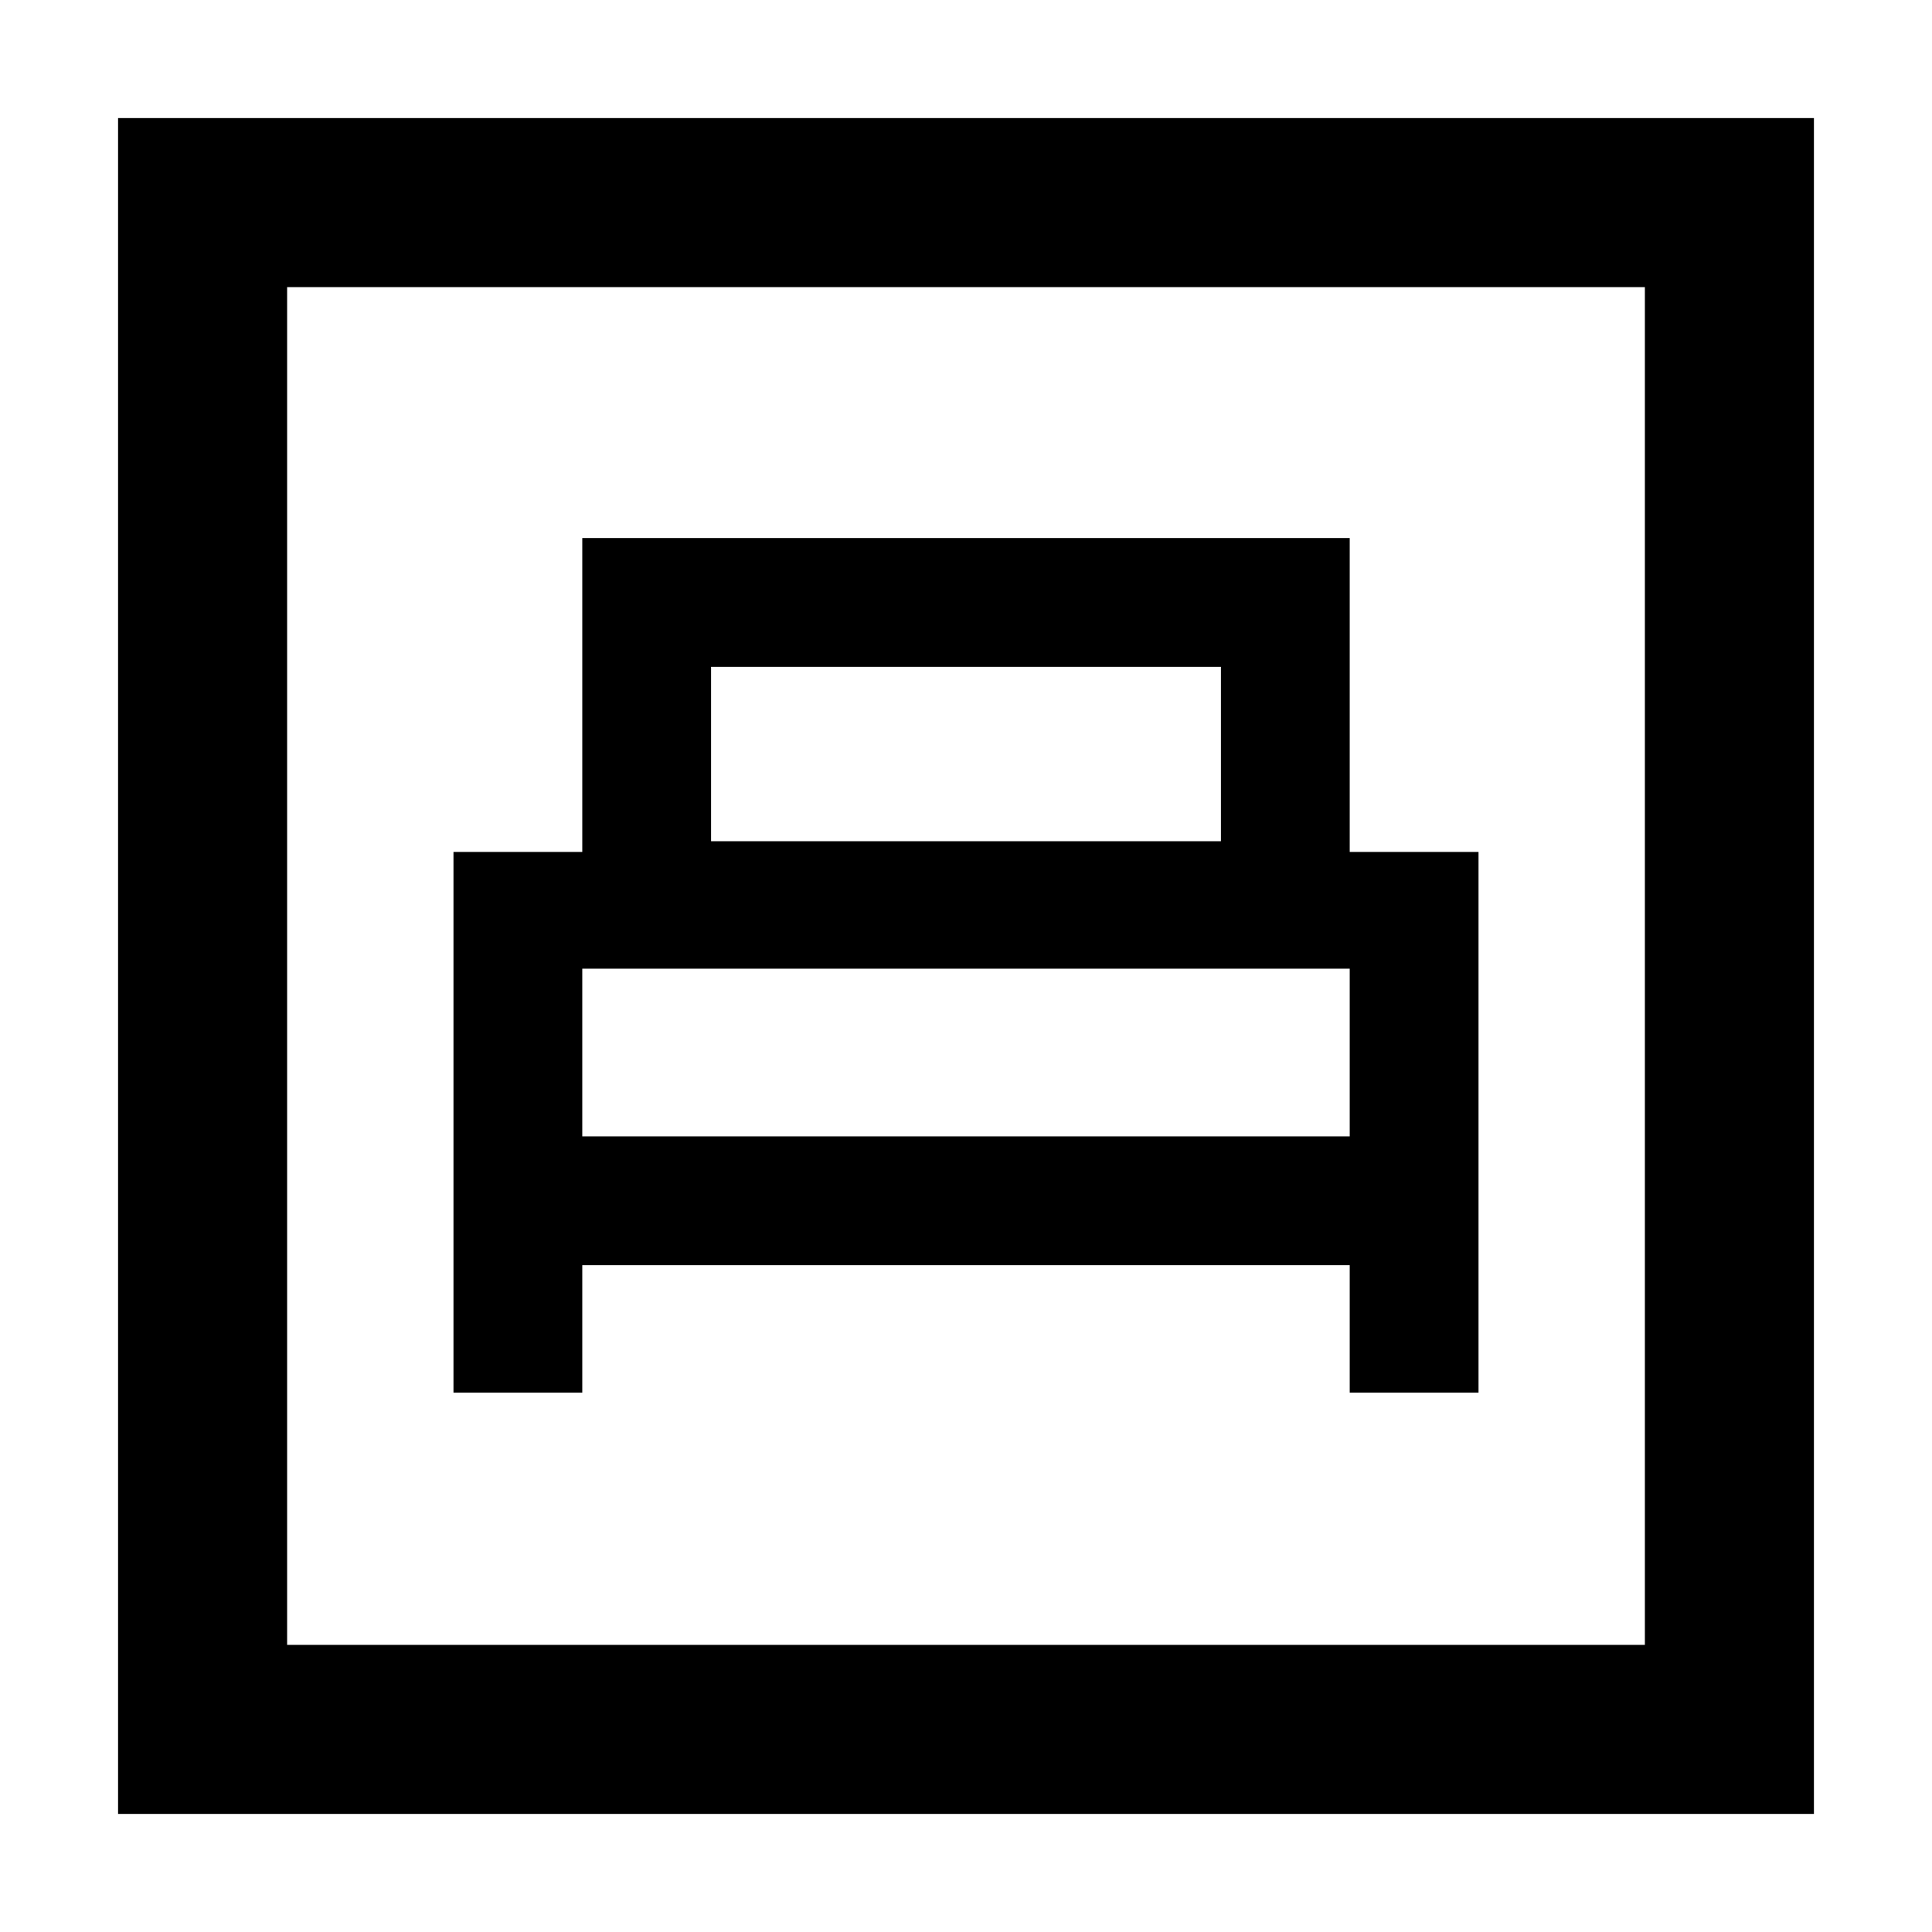 <svg xmlns="http://www.w3.org/2000/svg" height="40" viewBox="0 -960 960 960" width="40"><path d="M225.33-268h64v-63.33h381.34V-268h64v-268.67h-64v-156H289.33v156h-64V-268Zm128-274v-86.67h253.34V-542H353.33Zm-64 146.67v-83.34h381.34v83.34H289.33ZM58.67-58.67v-842.66h842.66v842.66H58.67Zm84-84h674.66v-674.66H142.67v674.66Zm0 0v-674.66 674.66Z"/></svg>